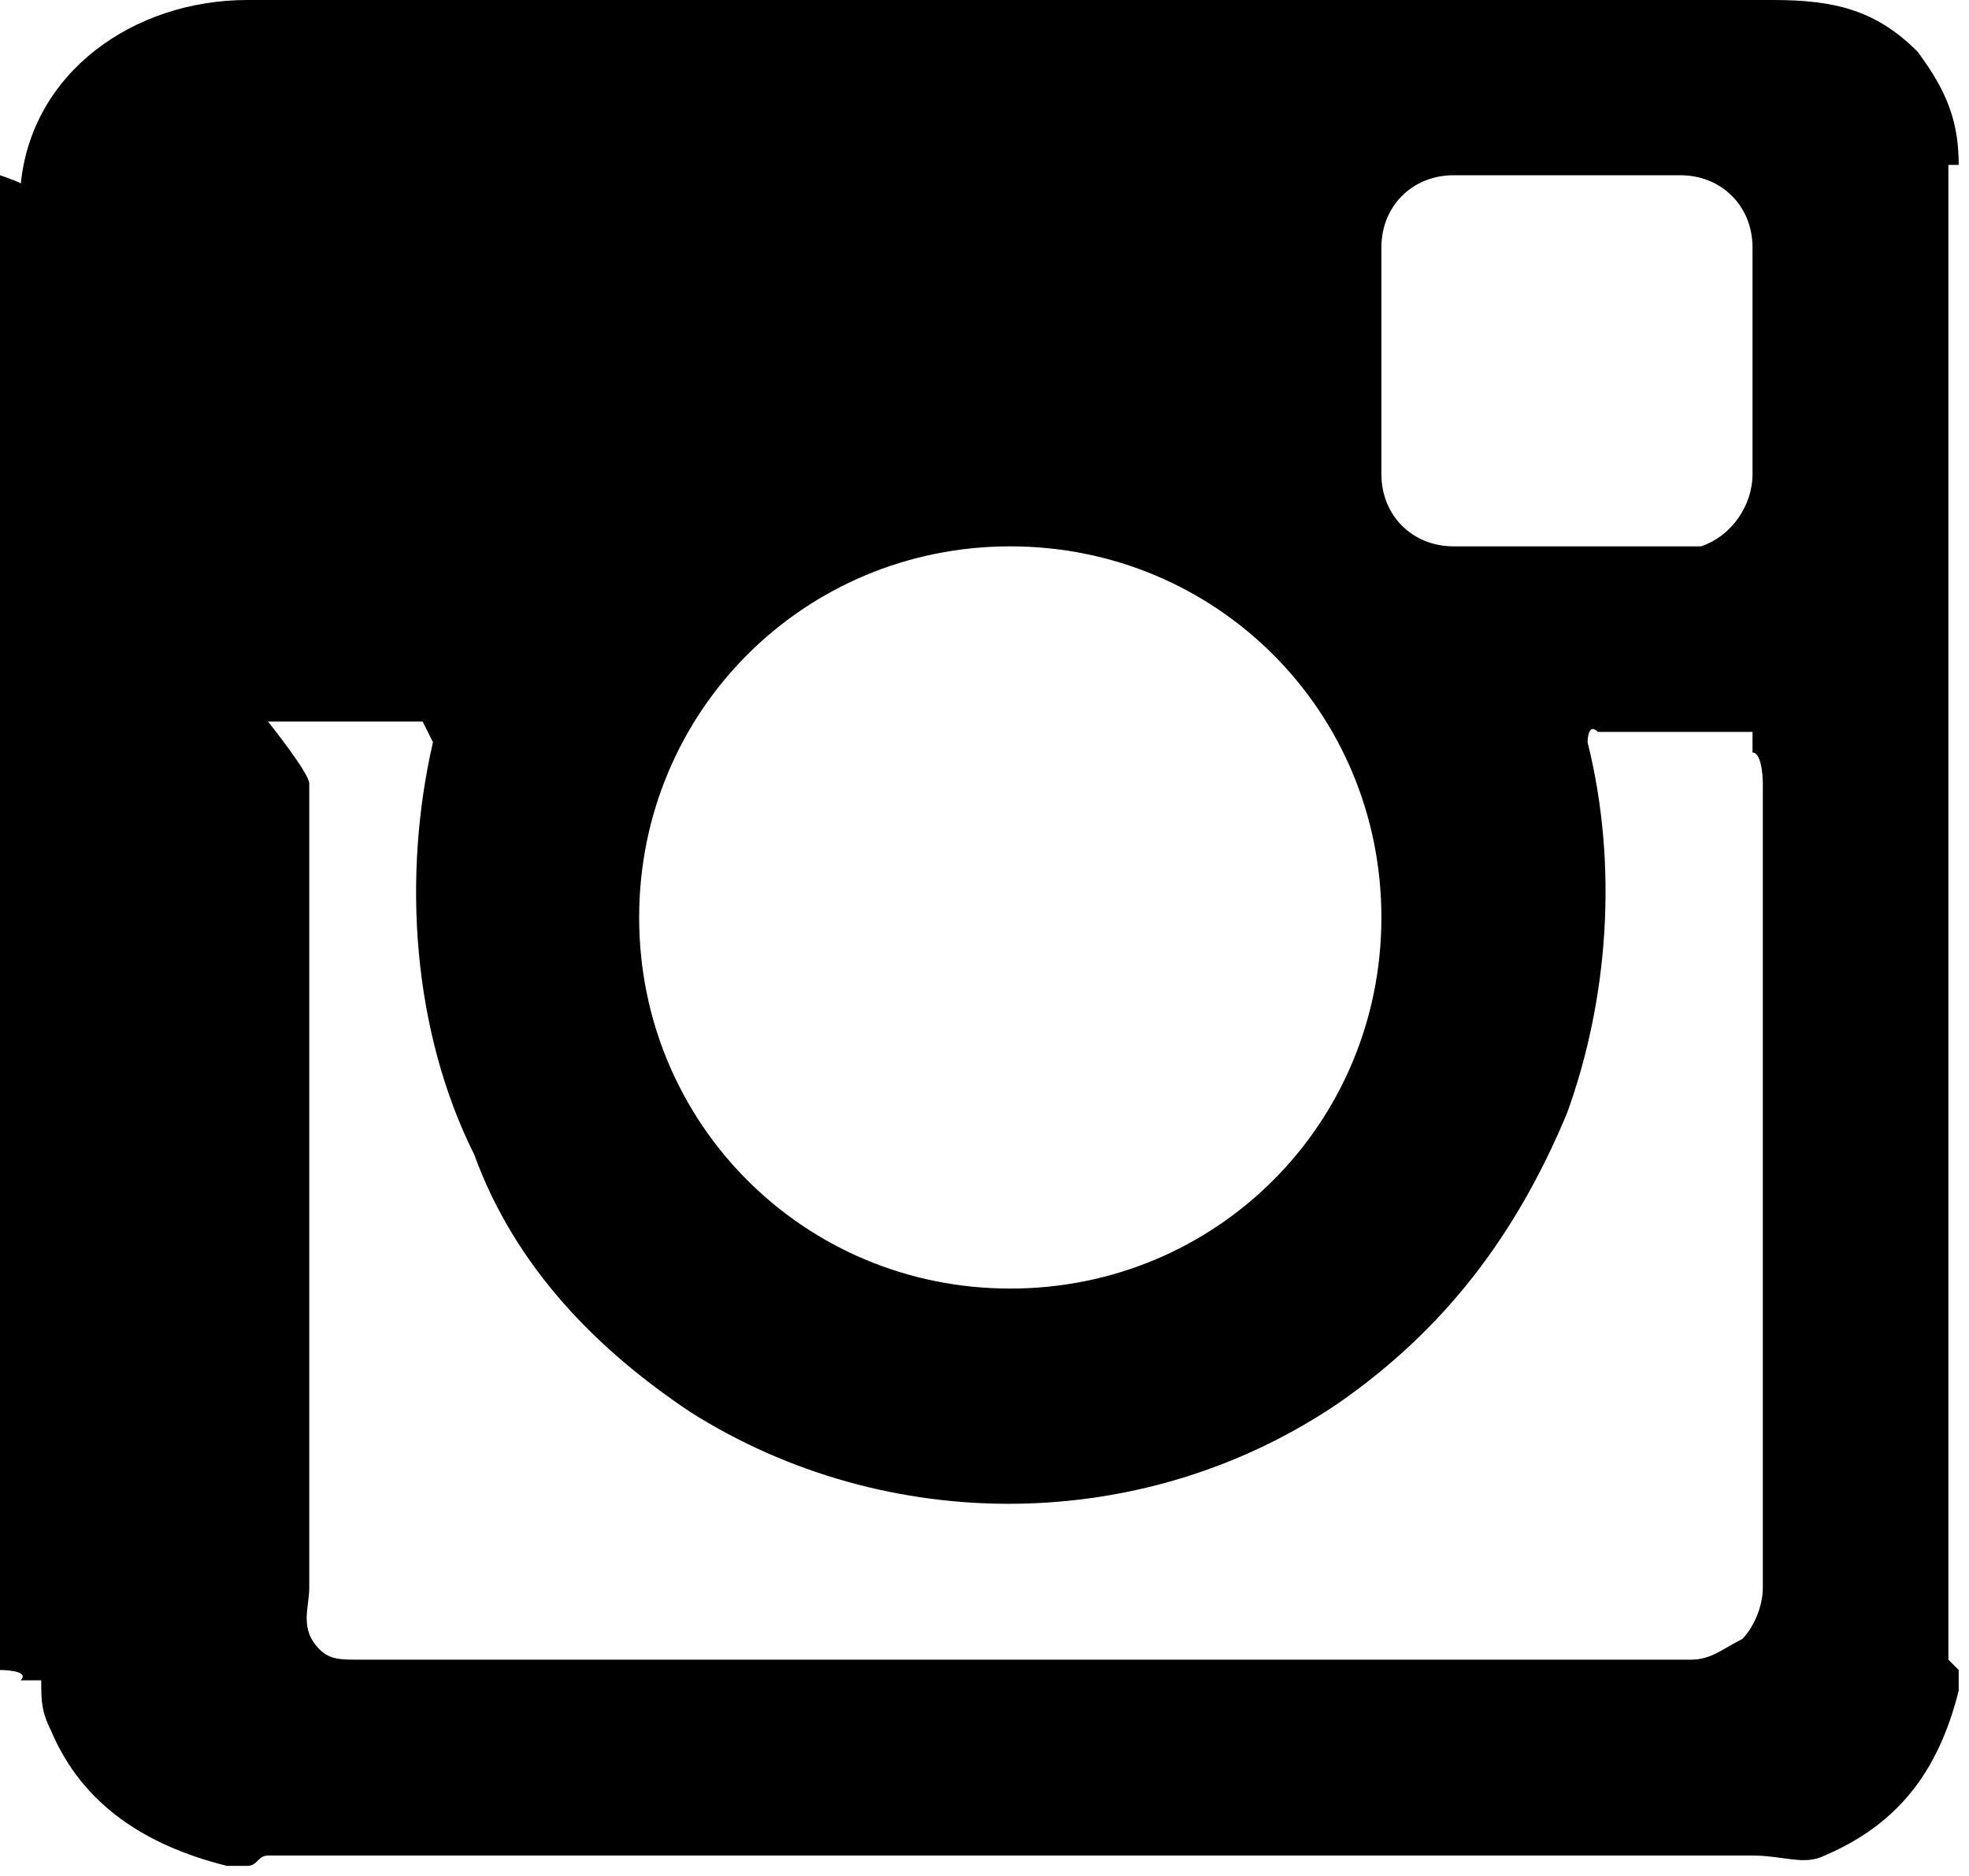 <?xml version="1.0" encoding="utf-8"?>
<!-- Generator: Adobe Illustrator 19.2.0, SVG Export Plug-In . SVG Version: 6.00 Build 0)  -->
<!DOCTYPE svg PUBLIC "-//W3C//DTD SVG 1.1//EN" "http://www.w3.org/Graphics/SVG/1.1/DTD/svg11.dtd">
<svg version="1.1" id="Layer_1" xmlns="http://www.w3.org/2000/svg" xmlns:xlink="http://www.w3.org/1999/xlink" x="0px" y="0px"
	 viewBox="0 0 19.1 18.2" style="enable-background:new 0 0 19.1 18.2;" xml:space="preserve">
<g id="ieoRSI.tif_2_">
	<g>
		<path d="M0,16.2c0-4.8,0-9.7,0-14.5c0,0,0.3,0.1,0.2,0.1C0.3,0.7,1.3,0,2.4,0c0,0,0,0,0.1,0c0,0,0.1,0,0.1,0C7.4,0,12.2,0,17,0
			c0,0,0.1,0,0.1,0c0,0,0,0,0.1,0c0.6,0,1,0.1,1.4,0.5c0.3,0.4,0.4,0.7,0.4,1.1c0,0-0.1,0-0.1,0c0,4.8,0,9.6,0,14.5
			c0,0,0.1,0.1,0.1,0.1c0,0.1,0,0.1,0,0.2c-0.2,0.8-0.6,1.3-1.3,1.6c-0.2,0.1-0.4,0-0.7,0C17.1,18.1,17,18,17,18
			c-4.8,0-9.6,0-14.4,0c-0.1,0-0.1,0.1-0.2,0.1c-0.1,0-0.1,0-0.2,0c-0.8-0.2-1.4-0.6-1.7-1.3c-0.1-0.2-0.1-0.3-0.1-0.5
			c0,0-0.2,0-0.2,0C0.3,16.2,0,16.2,0,16.2z M15.4,7.2c0.3,1.2,0.2,2.5-0.2,3.6C14.7,12,14,12.9,13,13.6c-1.9,1.3-4.4,1.3-6.3,0.1
			c-0.9-0.6-1.7-1.4-2.1-2.5C4,10,3.9,8.5,4.2,7.2c0,0-0.1-0.2-0.1-0.2c-0.5,0-1,0-1.5,0C2.6,7,3,7.5,3,7.6c0,2.6,0,5.2,0,7.7
			c0,0,0,0.1,0,0.1c0,0.2-0.1,0.4,0.1,0.6c0.1,0.1,0.2,0.1,0.4,0.1c4.3,0,8.5,0,12.8,0c0,0,0.1,0,0.1,0c0.2,0,0.3-0.1,0.5-0.2
			c0.1-0.1,0.2-0.3,0.2-0.5c0-2.6,0-5.2,0-7.8v0c0,0,0-0.3-0.1-0.3c0,0,0-0.2,0-0.2c-0.5,0-1,0-1.5,0C15.4,7,15.4,7.2,15.4,7.2z
			 M6.2,8.9c0,2,1.6,3.6,3.6,3.6c2,0,3.6-1.6,3.6-3.6c0-2-1.6-3.6-3.6-3.6C7.8,5.3,6.2,6.9,6.2,8.9z M17,3.5c0-0.4,0-0.7,0-1.1
			c0-0.4-0.3-0.7-0.7-0.7c-0.7,0-1.5,0-2.2,0c-0.4,0-0.7,0.3-0.7,0.7c0,0.7,0,1.4,0,2.2c0,0.4,0.3,0.7,0.7,0.7c0.7,0,1.4,0,2.2,0
			c0.1,0,0.1,0,0.2,0C16.8,5.2,17,4.9,17,4.6C17,4.2,17,3.9,17,3.5z"/>
		<path d="M0.4,12.9C0.4,12.9,0.5,12.9,0.4,12.9c0,0,0,0.1,0,0.1C0.4,13,0.4,13,0.4,12.9z"/>
		<path d="M17.2,11c0,0-0.1,0-0.1,0C17.1,11,17.1,11,17.2,11C17.2,11,17.2,11,17.2,11z"/>
		<path d="M2.5,11c0,0-0.1,0-0.1,0c0,0,0,0,0,0C2.5,11,2.5,11,2.5,11z"/>
		<path d="M17.2,11C17.2,11,17.2,11,17.2,11C17.2,11,17.2,11,17.2,11L17.2,11C17.2,11,17.2,11,17.2,11z"/>
		<path d="M2.4,11C2.4,11,2.4,11,2.4,11C2.4,11,2.4,11,2.4,11C2.4,11,2.4,11,2.4,11C2.4,11,2.4,11,2.4,11z"/>
	</g>
</g>
</svg>
